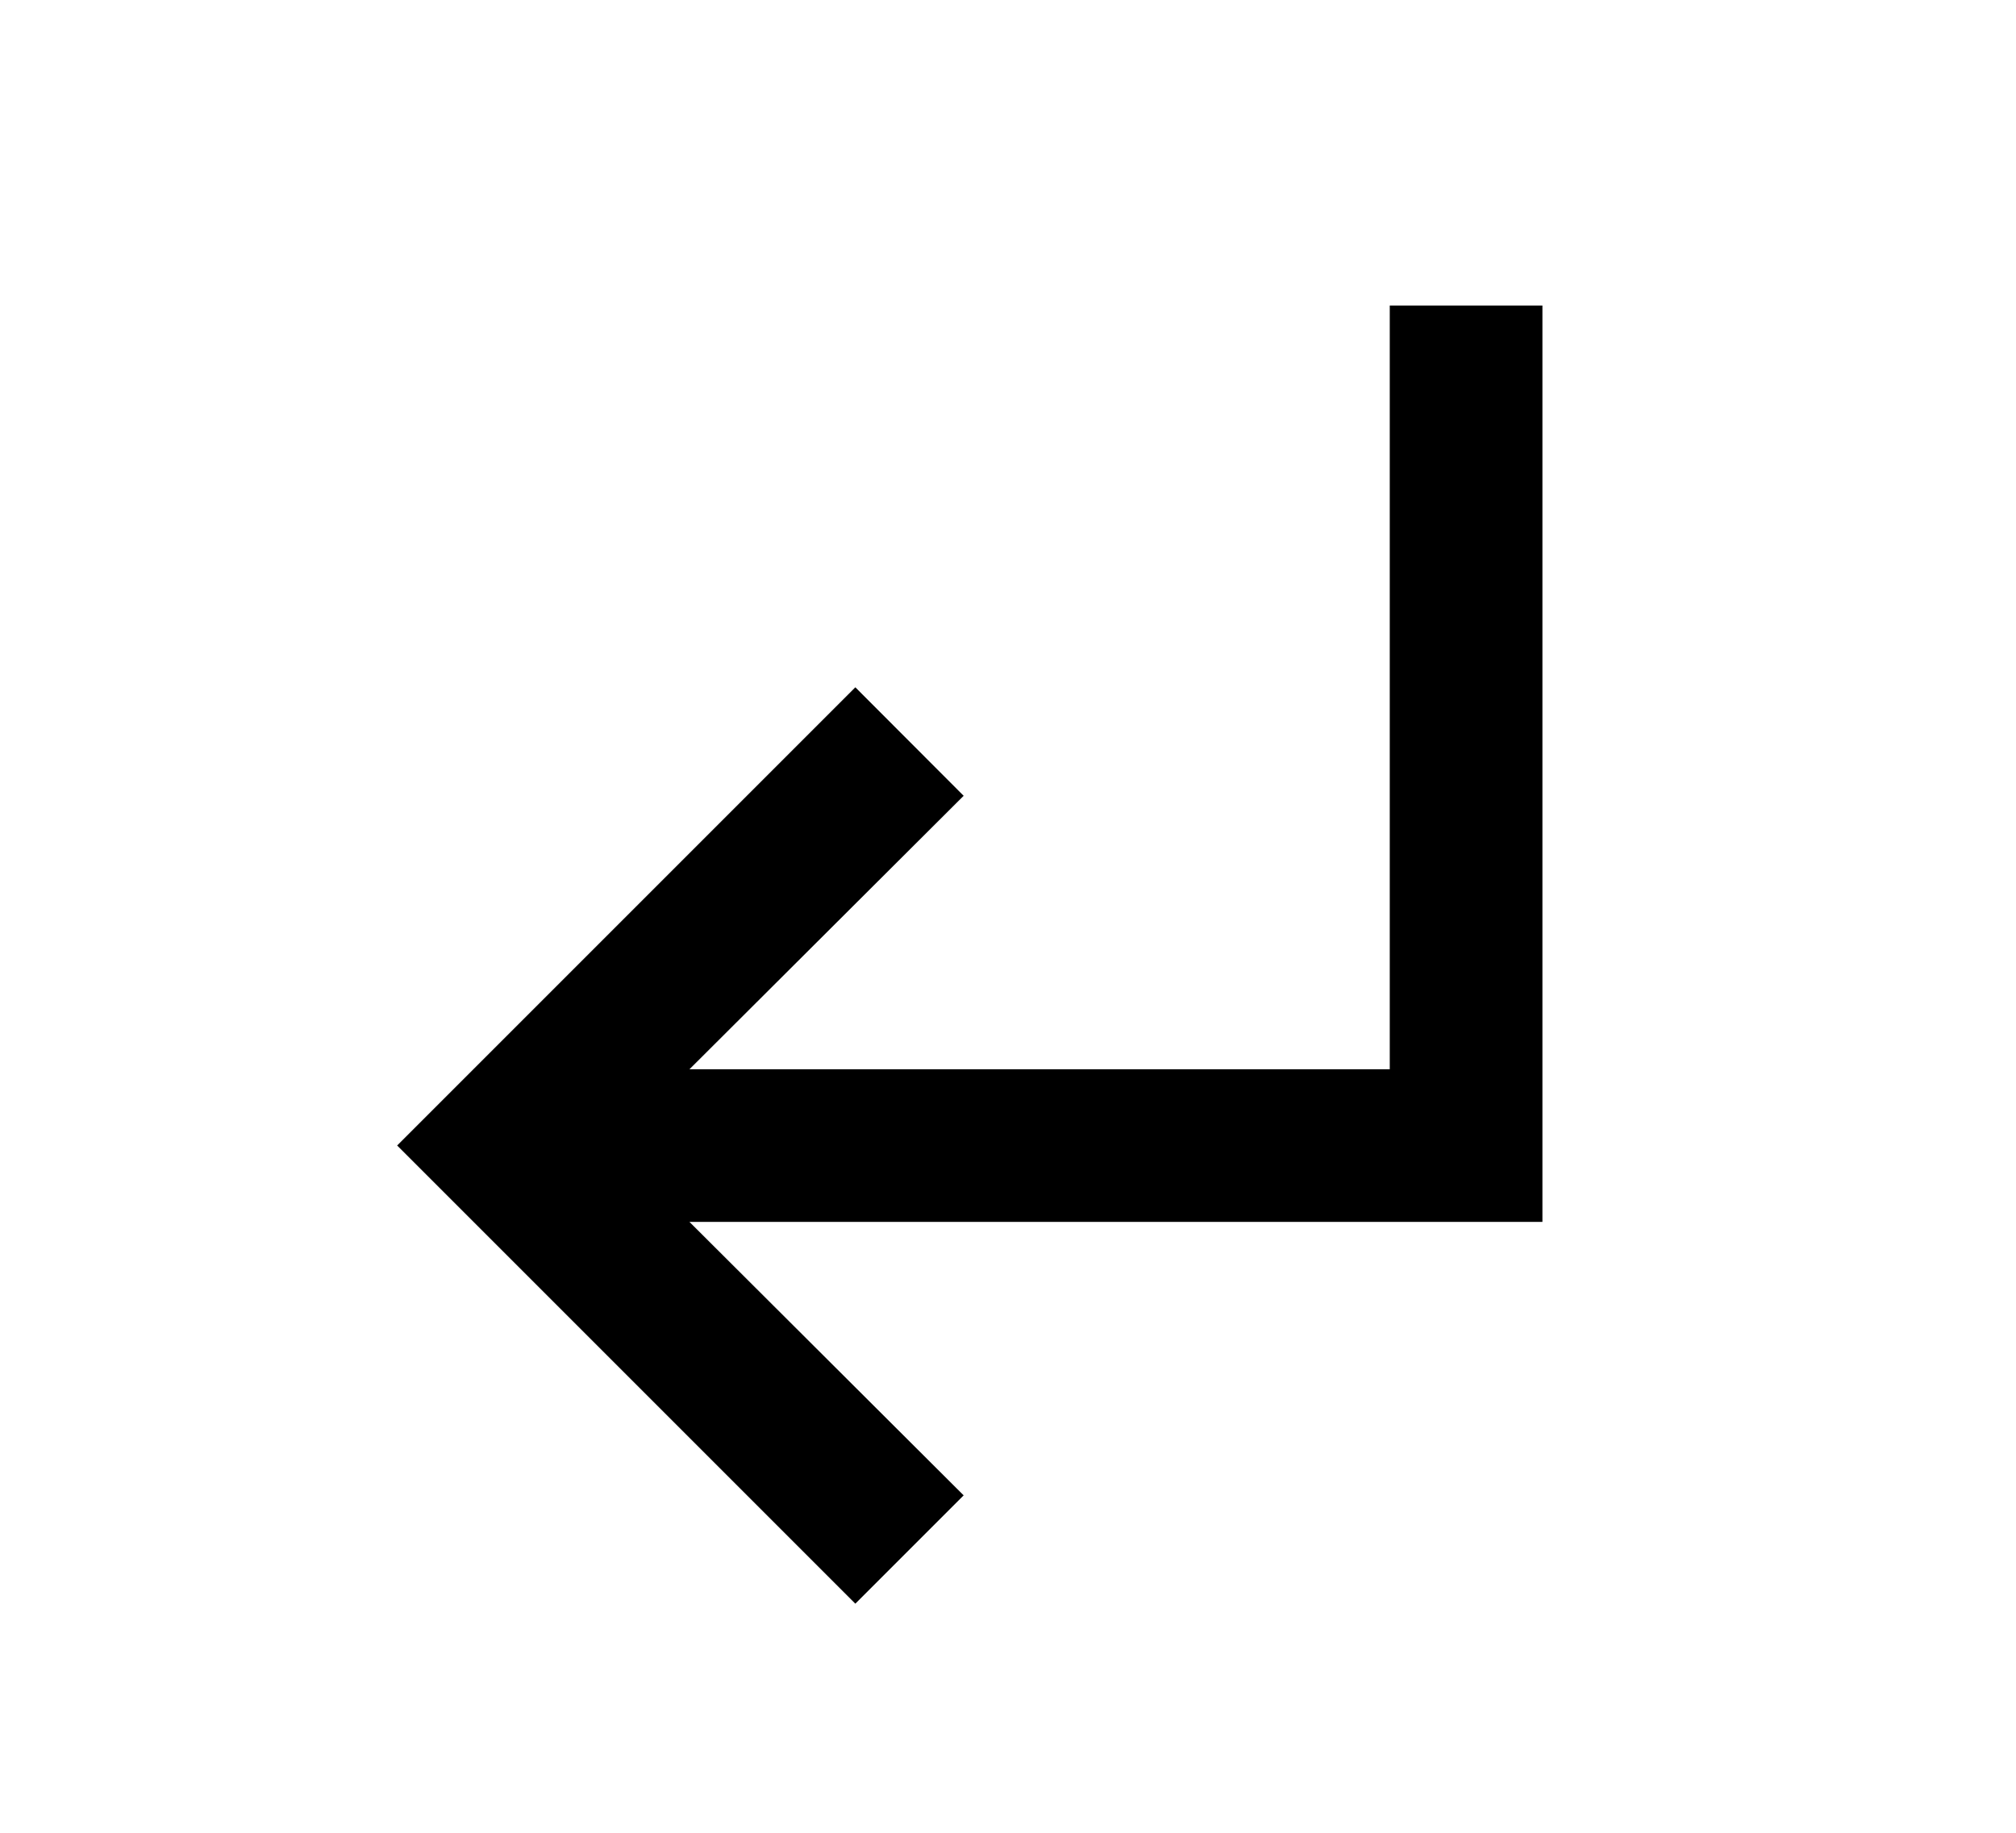 <svg xmlns="http://www.w3.org/2000/svg" width="11" height="10" viewBox="0 0 11 10"><path d="M2.167 6.25L4.667 8.75L5.258 8.159L3.762 6.667H8.416V1.667H7.583V5.834H3.762L5.258 4.342L4.667 3.75L2.167 6.25Z"></path></svg>

